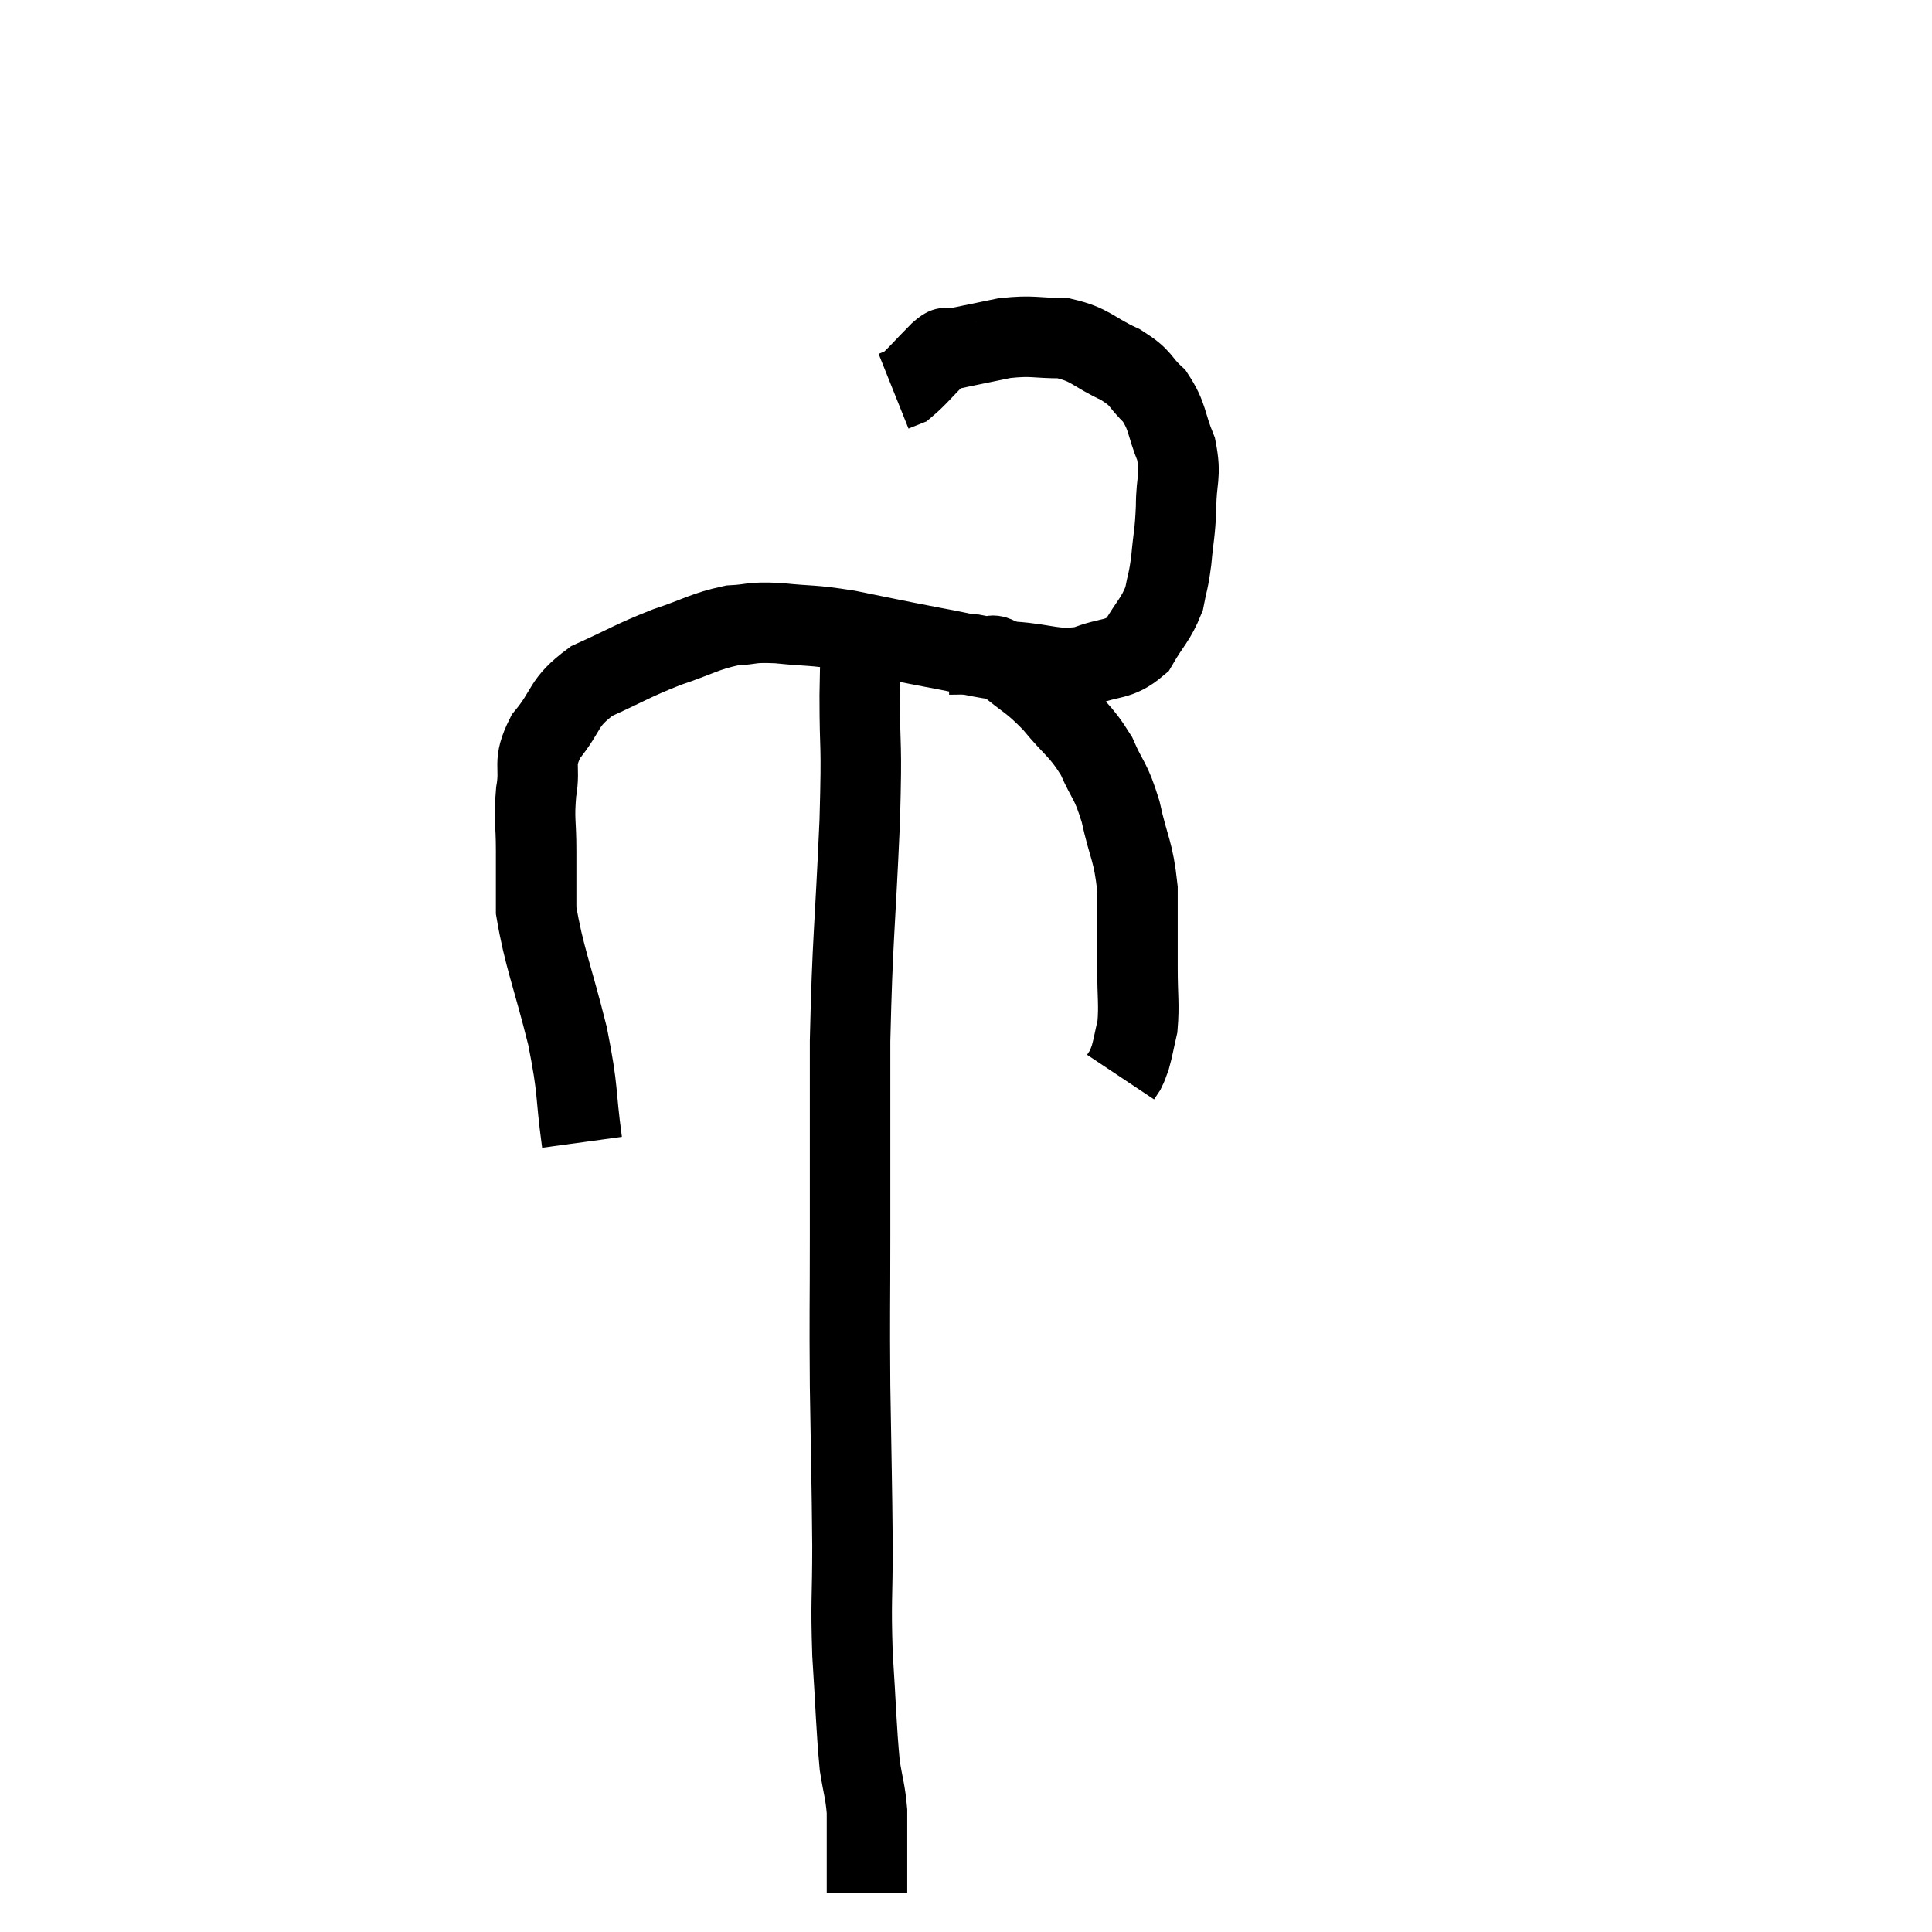 <svg width="48" height="48" viewBox="0 0 48 48" xmlns="http://www.w3.org/2000/svg"><path d="M 14.46 28.38 C 14.28 27.06, 14.385 27.18, 14.1 25.74 C 13.71 24.18, 13.515 23.775, 13.32 22.62 C 13.32 21.87, 13.32 21.855, 13.32 21.12 C 13.32 20.4, 13.26 20.385, 13.32 19.68 C 13.44 18.99, 13.215 18.99, 13.56 18.3 C 14.13 17.61, 13.95 17.475, 14.7 16.92 C 15.63 16.5, 15.69 16.425, 16.56 16.08 C 17.37 15.81, 17.49 15.69, 18.18 15.54 C 18.75 15.51, 18.6 15.45, 19.32 15.48 C 20.19 15.57, 20.1 15.51, 21.06 15.66 C 22.11 15.87, 22.14 15.885, 23.16 16.08 C 24.15 16.26, 24.195 16.32, 25.14 16.44 C 26.04 16.5, 26.16 16.665, 26.94 16.56 C 27.6 16.29, 27.765 16.44, 28.26 16.02 C 28.59 15.45, 28.71 15.405, 28.92 14.88 C 29.01 14.4, 29.025 14.49, 29.1 13.92 C 29.16 13.26, 29.19 13.29, 29.22 12.6 C 29.22 11.88, 29.355 11.85, 29.22 11.16 C 28.95 10.5, 29.025 10.365, 28.68 9.84 C 28.26 9.45, 28.41 9.42, 27.84 9.06 C 27.12 8.73, 27.12 8.565, 26.4 8.4 C 25.68 8.4, 25.68 8.325, 24.96 8.4 C 24.24 8.55, 23.925 8.61, 23.52 8.7 C 23.43 8.73, 23.595 8.535, 23.34 8.76 C 22.92 9.18, 22.785 9.36, 22.5 9.6 L 22.2 9.72" fill="none" stroke="black" stroke-width="2"></path><path d="M 23.58 16.26 C 23.88 16.26, 23.955 16.245, 24.18 16.26 C 24.33 16.29, 24.285 16.275, 24.48 16.32 C 24.72 16.38, 24.54 16.155, 24.96 16.44 C 25.56 16.95, 25.59 16.875, 26.16 17.46 C 26.7 18.12, 26.82 18.105, 27.24 18.78 C 27.54 19.47, 27.585 19.335, 27.84 20.16 C 28.05 21.12, 28.155 21.105, 28.26 22.08 C 28.26 23.07, 28.26 23.205, 28.26 24.06 C 28.26 24.78, 28.305 24.945, 28.26 25.5 C 28.17 25.89, 28.155 26.01, 28.08 26.28 C 28.02 26.43, 28.02 26.46, 27.96 26.58 L 27.84 26.76" fill="none" stroke="black" stroke-width="2"></path><path d="M 21.42 15.72 C 21.39 16.5, 21.375 16.11, 21.36 17.28 C 21.36 18.84, 21.42 18.255, 21.36 20.4 C 21.24 23.13, 21.18 23.28, 21.12 25.86 C 21.12 28.29, 21.12 28.575, 21.12 30.72 C 21.12 32.58, 21.105 32.52, 21.12 34.44 C 21.15 36.42, 21.165 36.735, 21.18 38.4 C 21.18 39.75, 21.135 39.735, 21.18 41.1 C 21.27 42.48, 21.27 42.885, 21.36 43.86 C 21.45 44.43, 21.495 44.49, 21.54 45 C 21.54 45.45, 21.54 45.435, 21.54 45.9 C 21.54 46.38, 21.54 46.62, 21.54 46.86 C 21.54 46.86, 21.54 46.815, 21.54 46.86 L 21.54 47.04" fill="none" stroke="black" stroke-width="2"></path></svg>